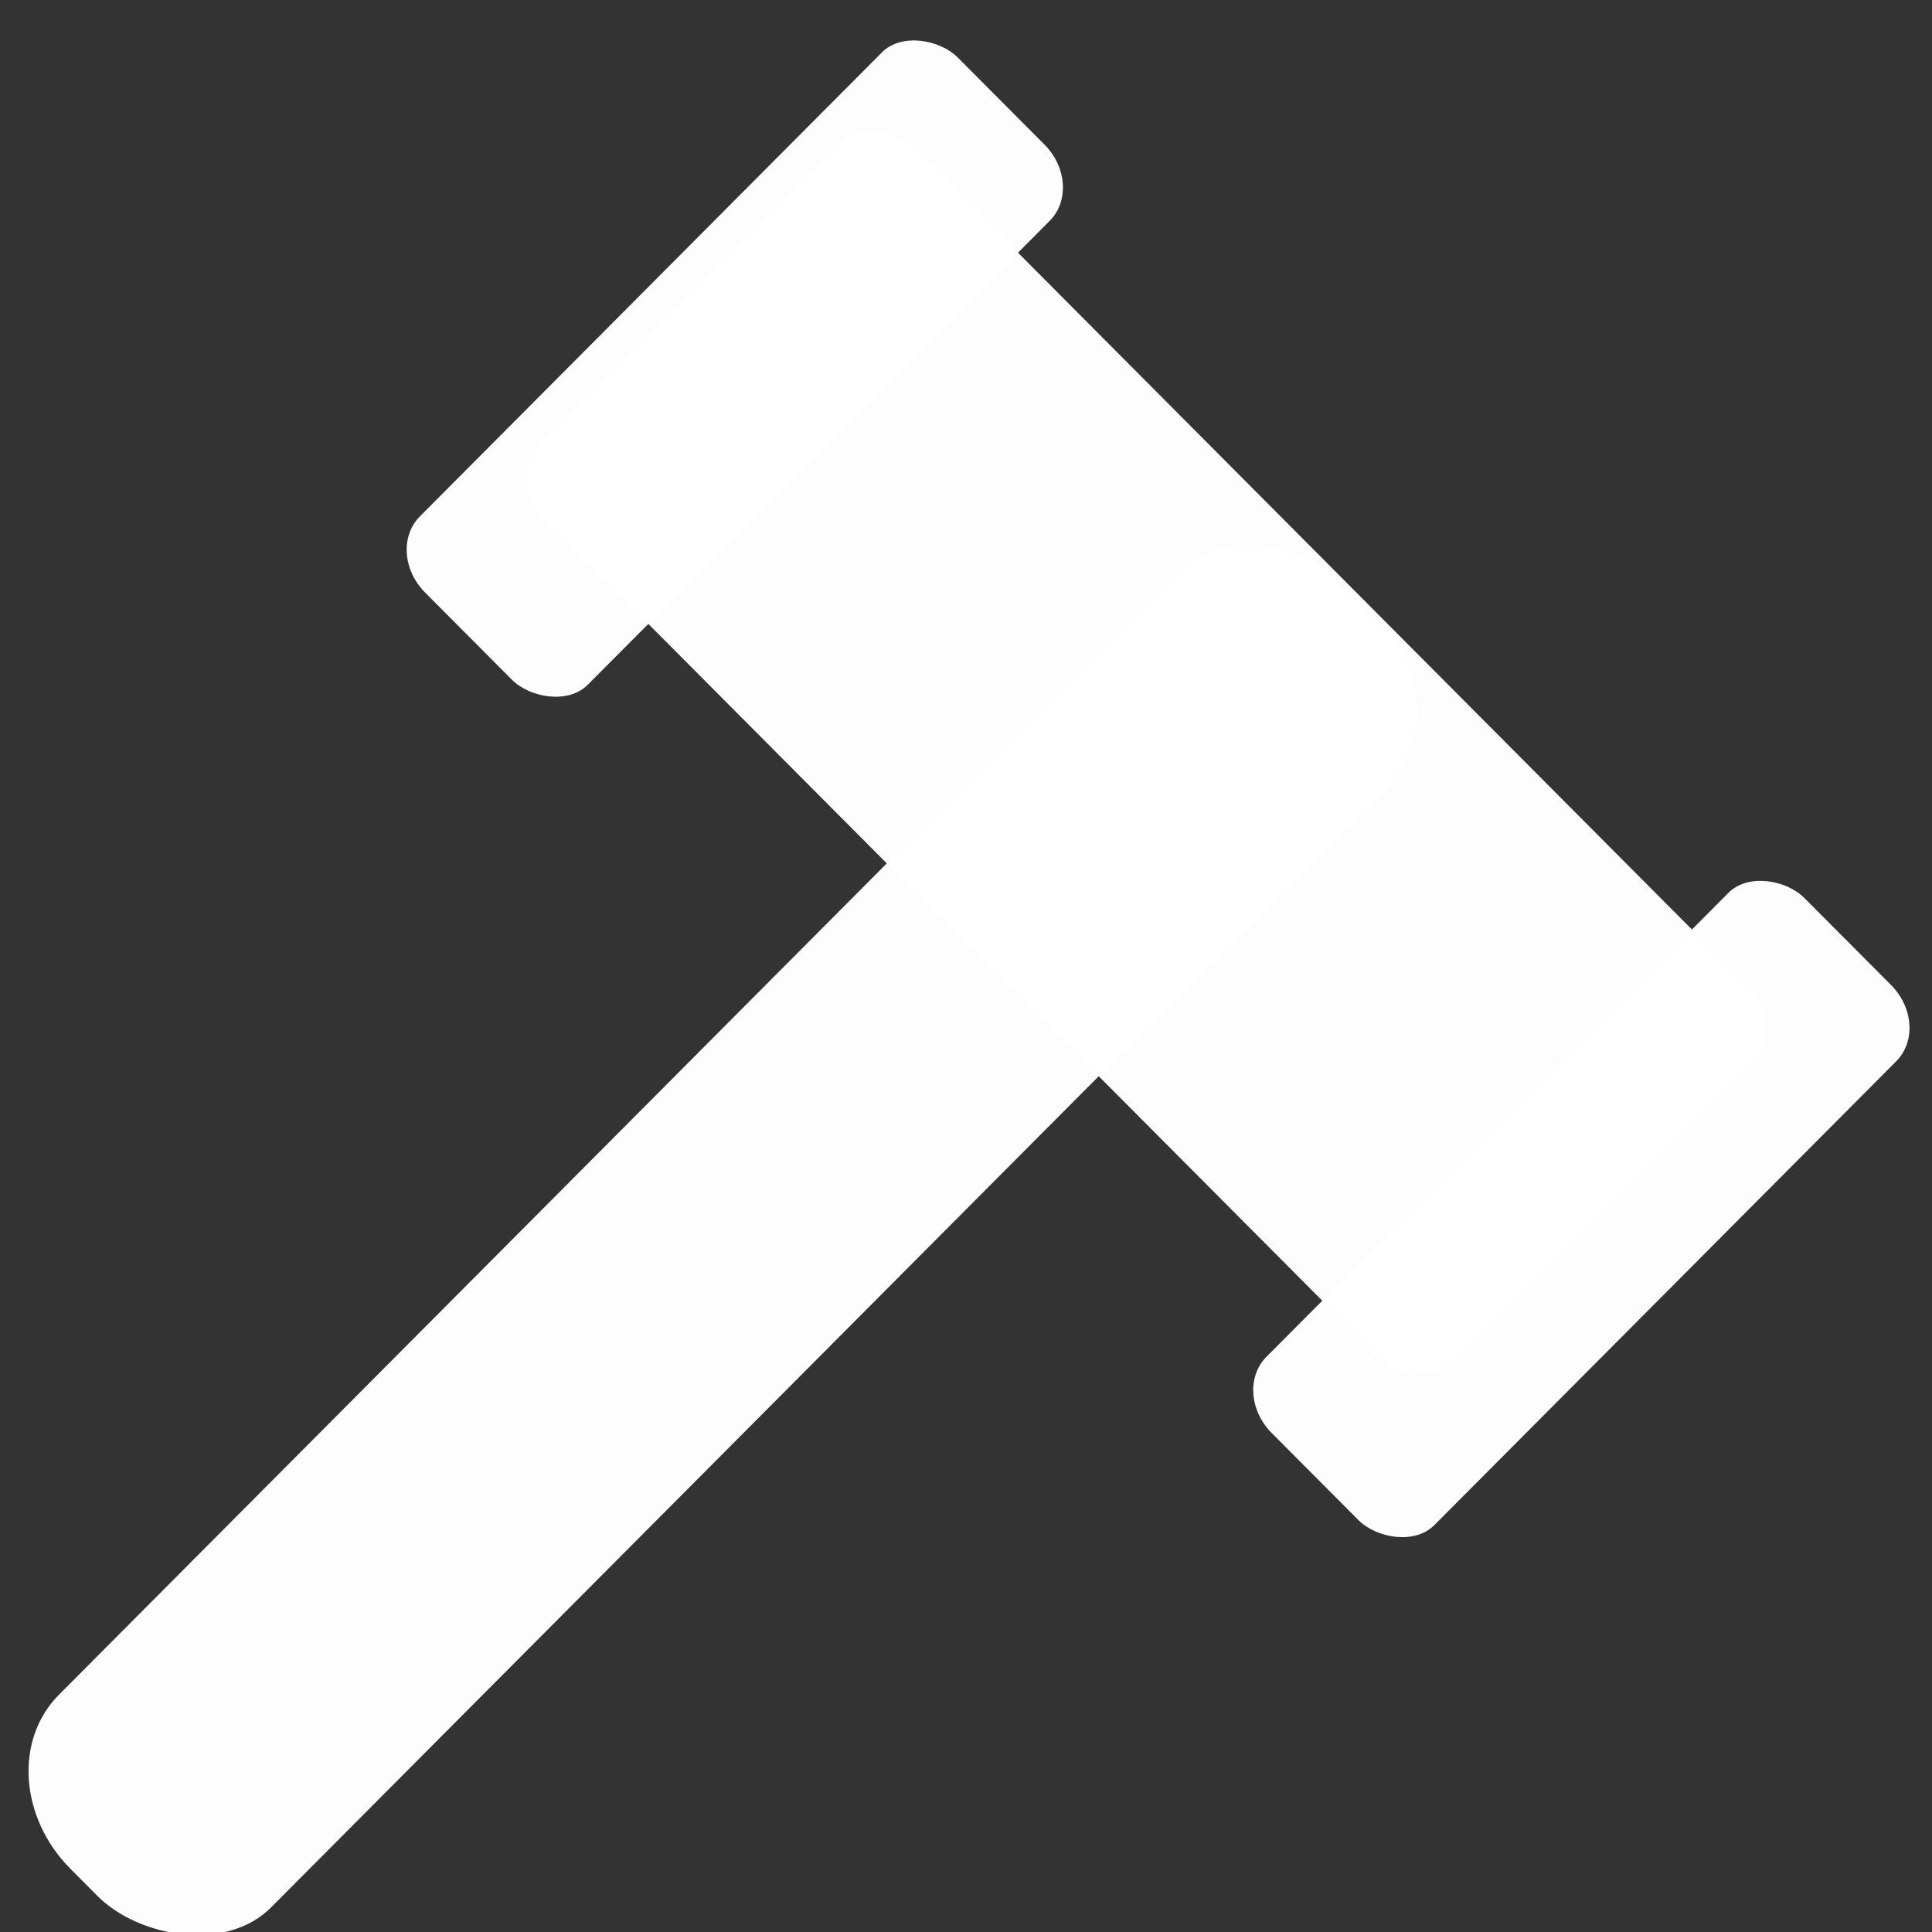 <?xml version="1.0" encoding="UTF-8" standalone="no"?>
<!-- Created with Inkscape (http://www.inkscape.org/) -->

<svg
   xmlns:dc="http://purl.org/dc/elements/1.1/"
   xmlns:cc="http://creativecommons.org/ns#"
   xmlns:rdf="http://www.w3.org/1999/02/22-rdf-syntax-ns#"
   xmlns:svg="http://www.w3.org/2000/svg"
   xmlns="http://www.w3.org/2000/svg"
   xmlns:sodipodi="http://sodipodi.sourceforge.net/DTD/sodipodi-0.dtd"
   xmlns:inkscape="http://www.inkscape.org/namespaces/inkscape"
   width="128"
   height="128"
   viewBox="0 0 33.867 33.867"
   version="1.1"
   id="svg8"
   inkscape:version="0.92.4 (5da689c313, 2019-01-14)"
   sodipodi:docname="ethlance-arbiters-logo.svg">
  <rect x="0" y="0" width="33.867" height="33.867" fill="#333333" stroke="none"/>
  <defs
     id="defs2" />
  <sodipodi:namedview
     id="base"
     pagecolor="#ffffff"
     bordercolor="#666666"
     borderopacity="1.0"
     inkscape:pageopacity="0.0"
     inkscape:pageshadow="2"
     inkscape:zoom="5.6"
     inkscape:cx="-19.544245"
     inkscape:cy="65.881712"
     inkscape:document-units="px"
     inkscape:current-layer="g4559"
     showgrid="false"
     units="px"
     inkscape:pagecheckerboard="true"
     inkscape:window-width="2820"
     inkscape:window-height="1018"
     inkscape:window-x="-7"
     inkscape:window-y="0"
     inkscape:window-maximized="0" />
  <g
     inkscape:label="Layer 1"
     inkscape:groupmode="layer"
     id="layer1"
     transform="translate(0,-263.133)">
    <g
       id="g4559"
       transform="matrix(1.933,0,0,1.933,-13.017,-264.294)">
      <g
         id="main"
         transform="matrix(2.226,0,0,2.226,-20.331,-343.964)">
        <rect
           transform="matrix(0.706,-0.709,0.706,0.709,0,0)"
           ry="0.534"
           rx="0.467"
           y="209.064"
           x="-191.969"
           height="1.223"
           width="7.372"
           id="handle"
           style="opacity:0.99;fill:#ffffff;fill-opacity:1;stroke:none;stroke-width:0.032;stroke-linecap:round;stroke-linejoin:round;stroke-miterlimit:4;stroke-dasharray:none;stroke-opacity:1" />
        <rect
           style="opacity:0.99;fill:#ffffff;fill-opacity:1;stroke:none;stroke-width:0.014;stroke-linecap:round;stroke-linejoin:round;stroke-miterlimit:4;stroke-dasharray:none;stroke-opacity:1"
           id="head"
           width="3.074"
           height="0.968"
           x="-187.279"
           y="206.72"
           rx="0.204"
           ry="0.234"
           transform="matrix(0.706,-0.709,0.706,0.709,0,0)" />
        <rect
           transform="matrix(0.706,-0.709,0.706,0.709,0,0)"
           ry="0.234"
           rx="0.204"
           y="211.577"
           x="-187.251"
           height="0.968"
           width="3.074"
           id="head2"
           style="opacity:0.99;fill:#ffffff;fill-opacity:1;stroke:none;stroke-width:0.014;stroke-linecap:round;stroke-linejoin:round;stroke-miterlimit:4;stroke-dasharray:none;stroke-opacity:1" />
        <rect
           style="opacity:0.99;fill:#ffffff;fill-opacity:1;stroke:none;stroke-width:0.014;stroke-linecap:round;stroke-linejoin:round;stroke-miterlimit:4;stroke-dasharray:none;stroke-opacity:1"
           id="bar"
           width="2.133"
           height="5.269"
           x="-186.725"
           y="206.859"
           rx="0.204"
           ry="0.234"
           transform="matrix(0.706,-0.709,0.706,0.709,0,0)" />
      </g>
    </g>
  </g>
</svg>

